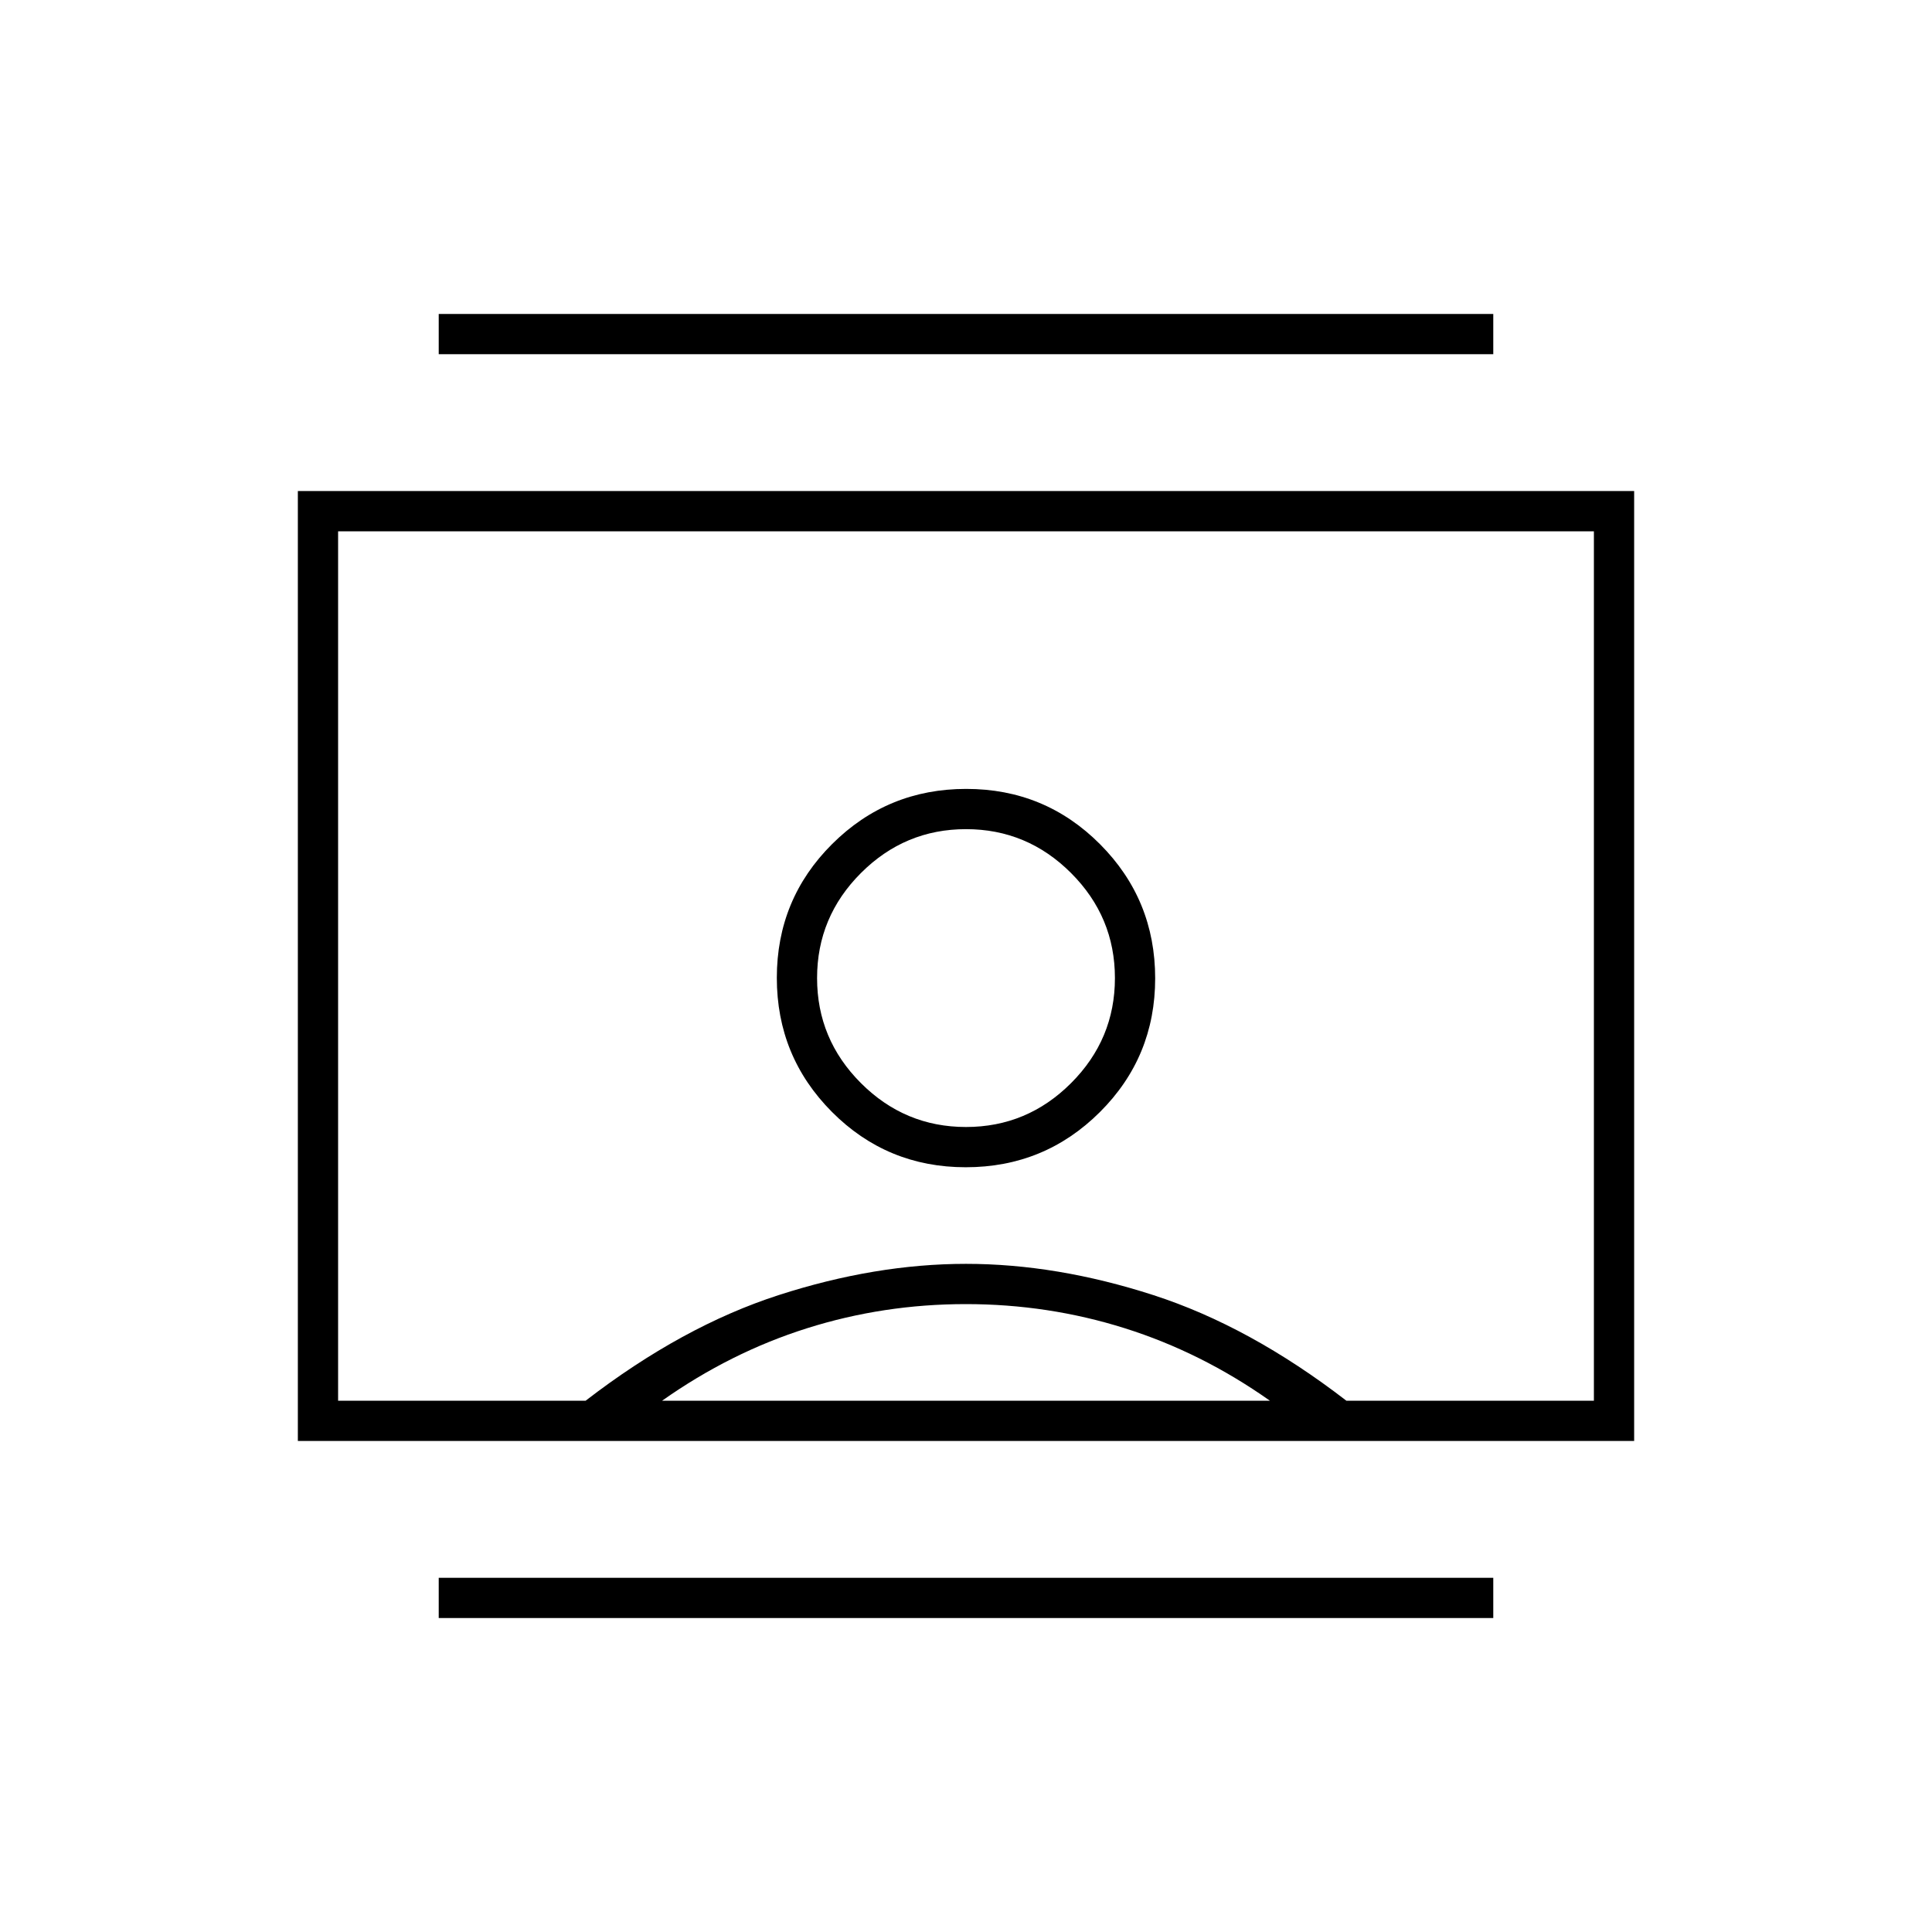 <svg xmlns="http://www.w3.org/2000/svg" height="20" viewBox="0 -960 960 960" width="20"><path d="M218-156v-20h524v20H218Zm0-628v-20h524v20H218Zm261.882 404Q519-380 546.5-407.382q27.5-27.383 27.5-66.5Q574-513 546.618-540.5q-27.383-27.5-66.5-27.5Q441-568 413.5-540.618q-27.5 27.383-27.5 66.5Q386-435 413.382-407.5q27.383 27.5 66.5 27.5ZM148-244v-472h664v472H148Zm143-20q48-37 96-52.5t93-15.5q45 0 93 15.5t96 52.5h123v-432H168v432h123Zm38 0h302q-34-24-72.079-36-38.079-12-79-12T401-300q-38 12-72 36Zm151-136q-30.4 0-52.2-21.8Q406-443.6 406-474q0-30.4 21.8-52.2Q449.6-548 480-548q30.4 0 52.2 21.8Q554-504.4 554-474q0 30.4-21.8 52.2Q510.4-400 480-400Zm0-80Z"/></svg>